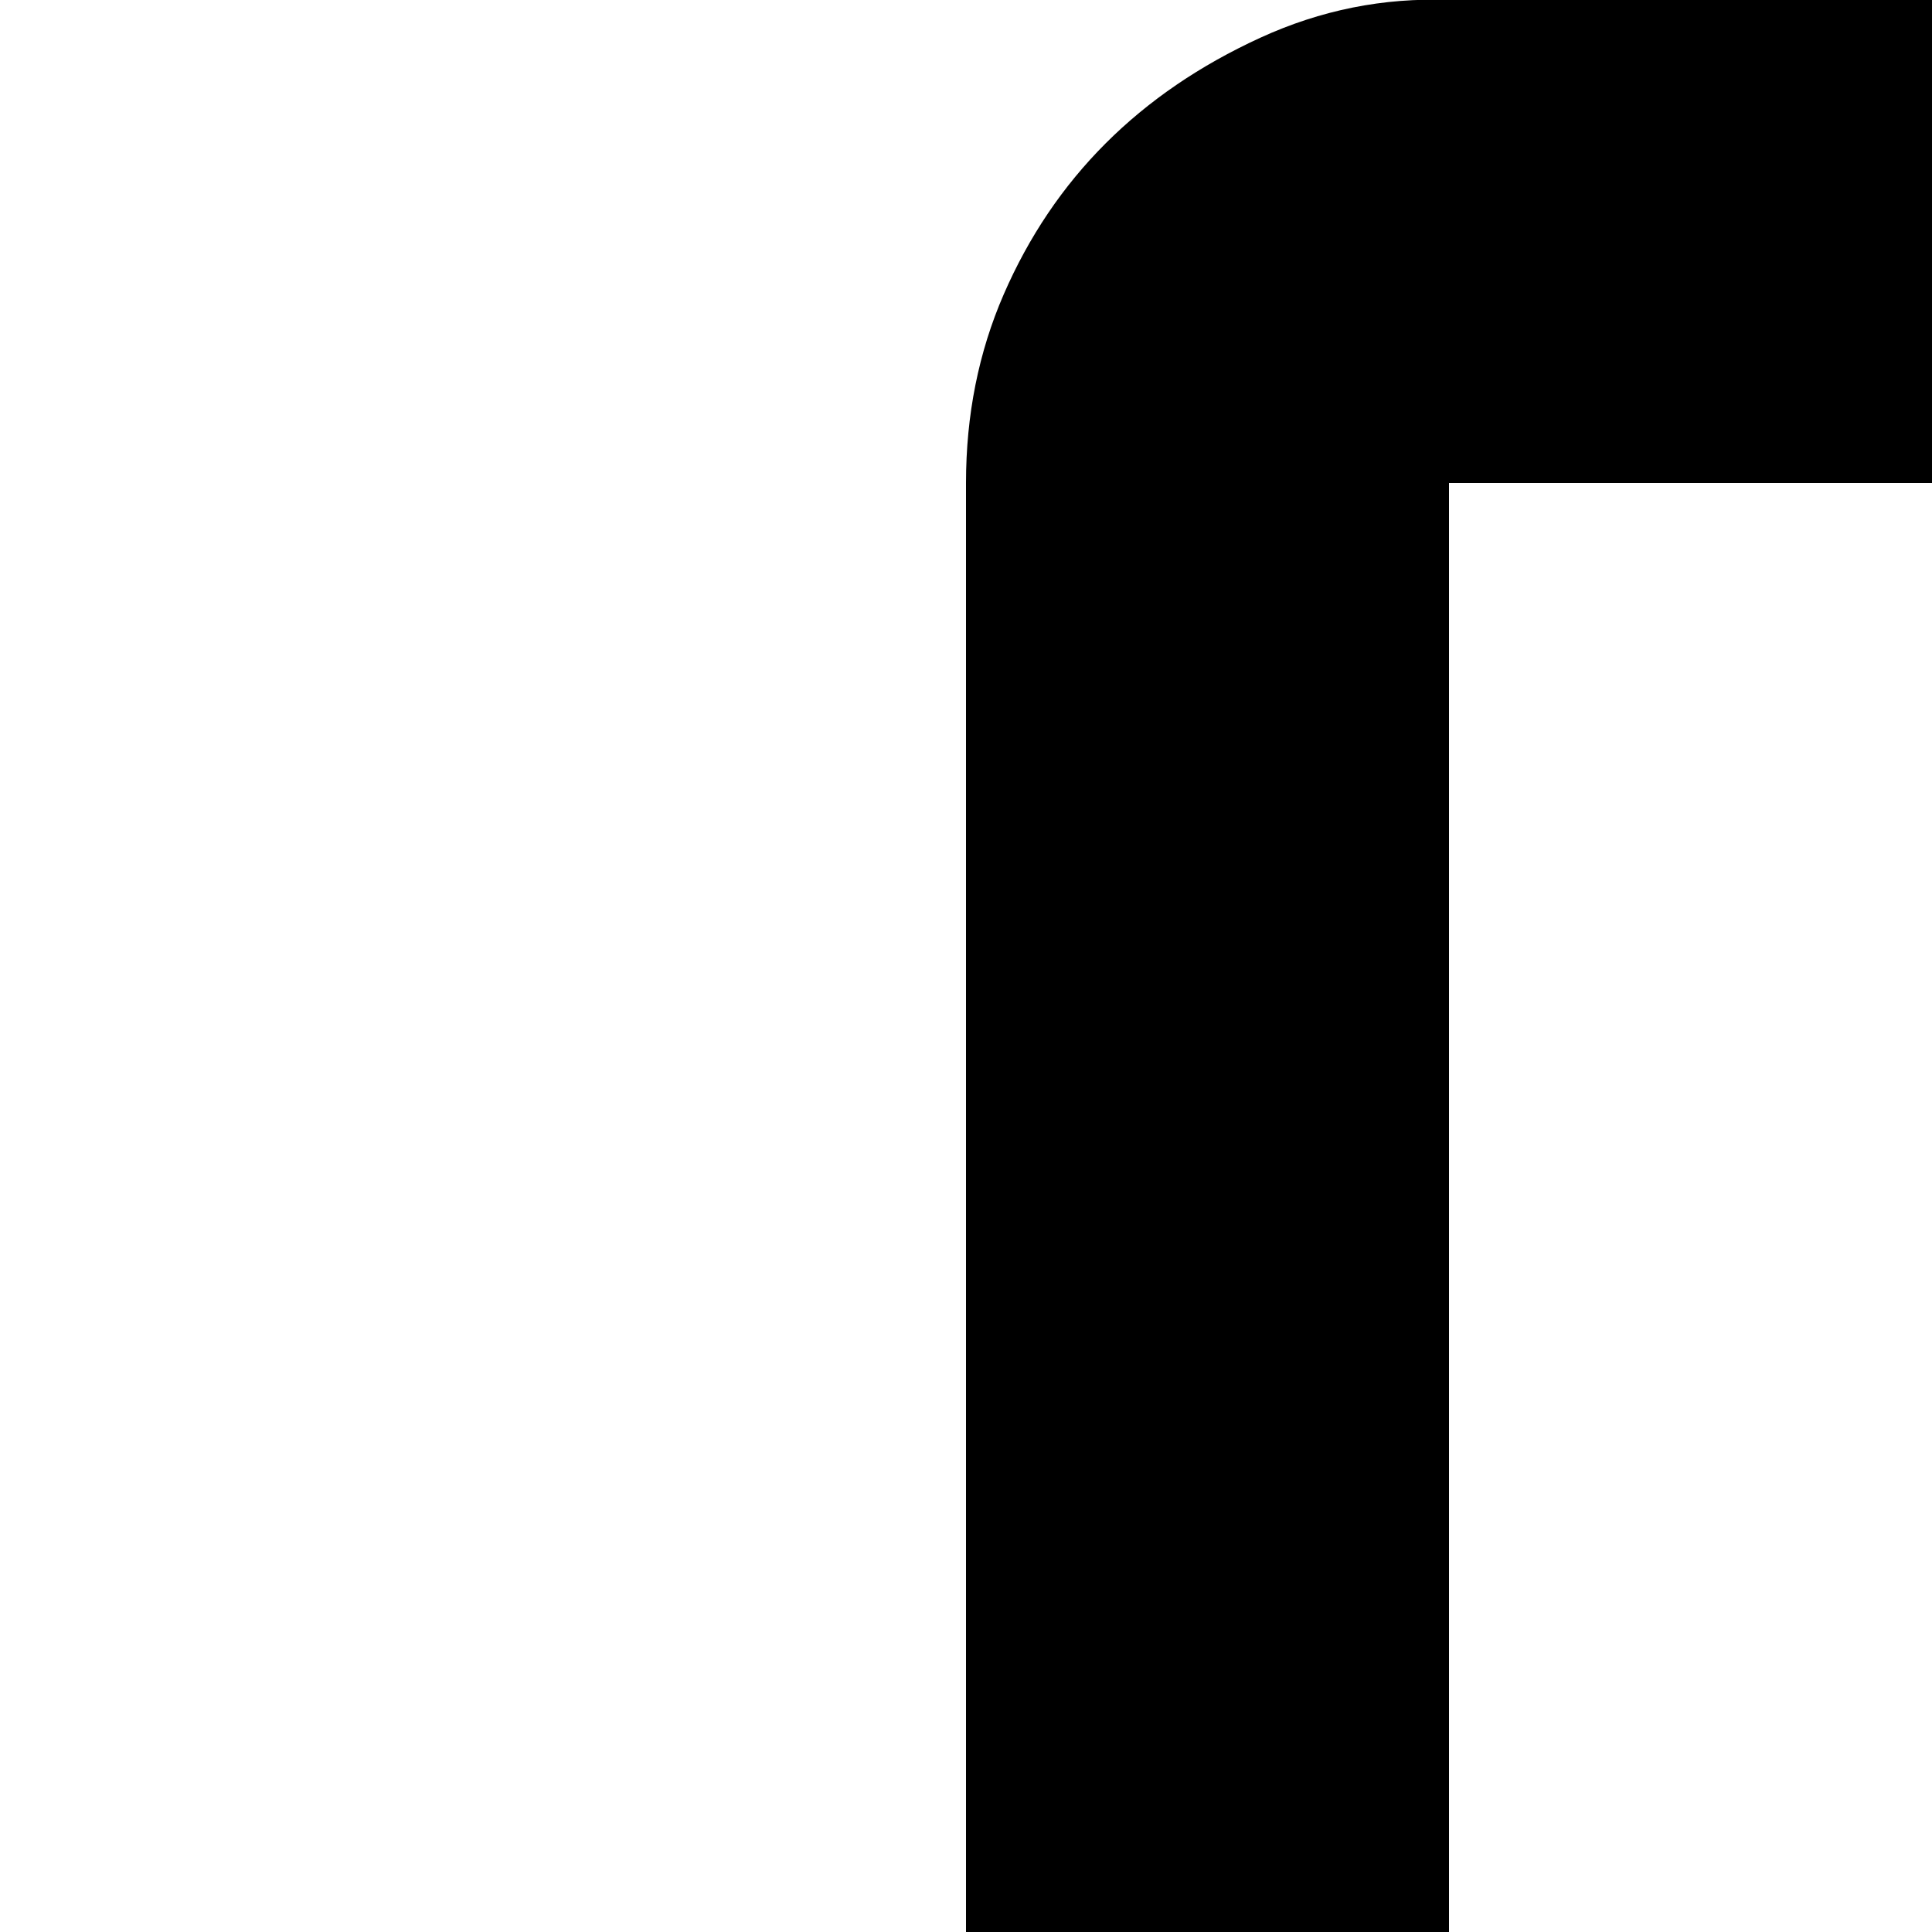 <svg xmlns="http://www.w3.org/2000/svg" version="1.1" viewBox="0 0 512 512" fill="currentColor"><path fill="currentColor" d="M1792 352v1568q0 27-10 50t-27 40t-41 28t-50 10H384q-27 0-50-10t-40-27t-28-41t-10-50v-512l128-128V928L256 768V128q0-27 10-50t27-40t41-28t50-10h1056zm-128 53l-277-277H384v595l128 160v450q-31 33-63 64t-65 64v459h1280zM640 256h128v384H640zm256 0h128v384H896zm256 0h128v384h-128z"/></svg>